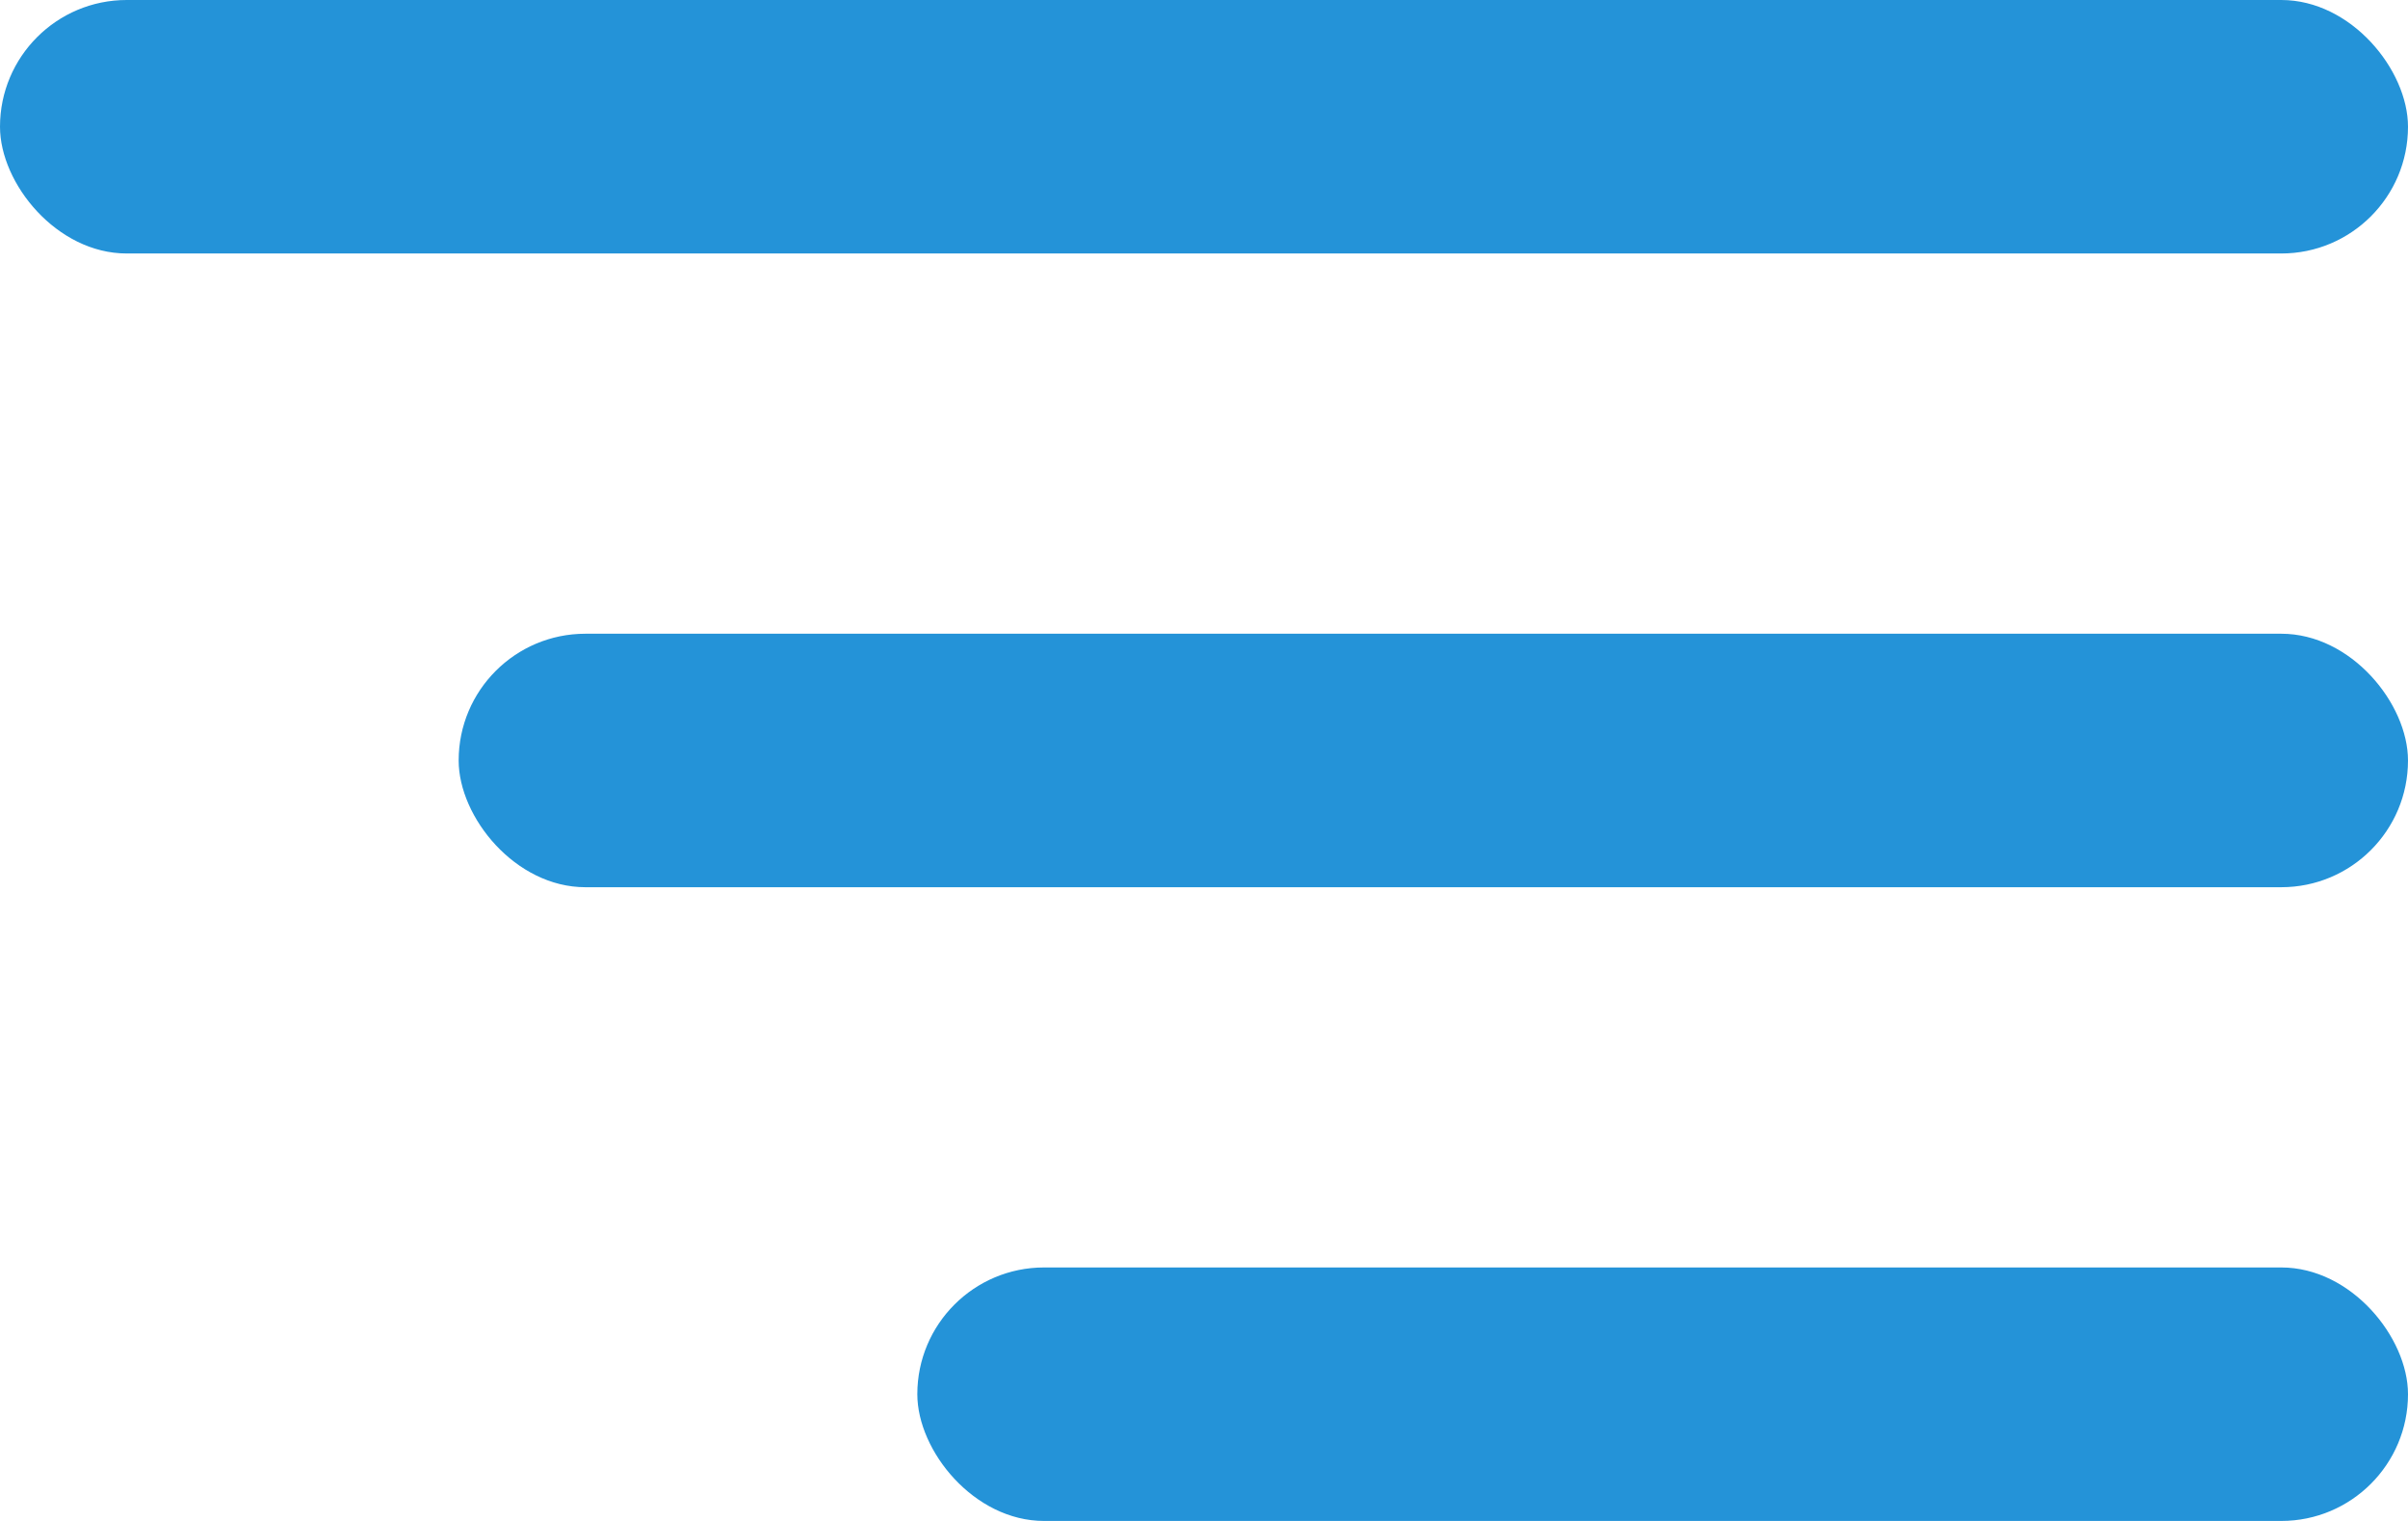 <svg width="38" height="24" viewBox="0 0 38 24" fill="none" xmlns="http://www.w3.org/2000/svg">
<rect width="38" height="4" rx="2" fill="#2493D8"/>
<rect x="7.238" y="10" width="30.762" height="4" rx="2" fill="#2493D8"/>
<rect x="14.476" y="20" width="23.524" height="4" rx="2" fill="#2493D8"/>
</svg>
